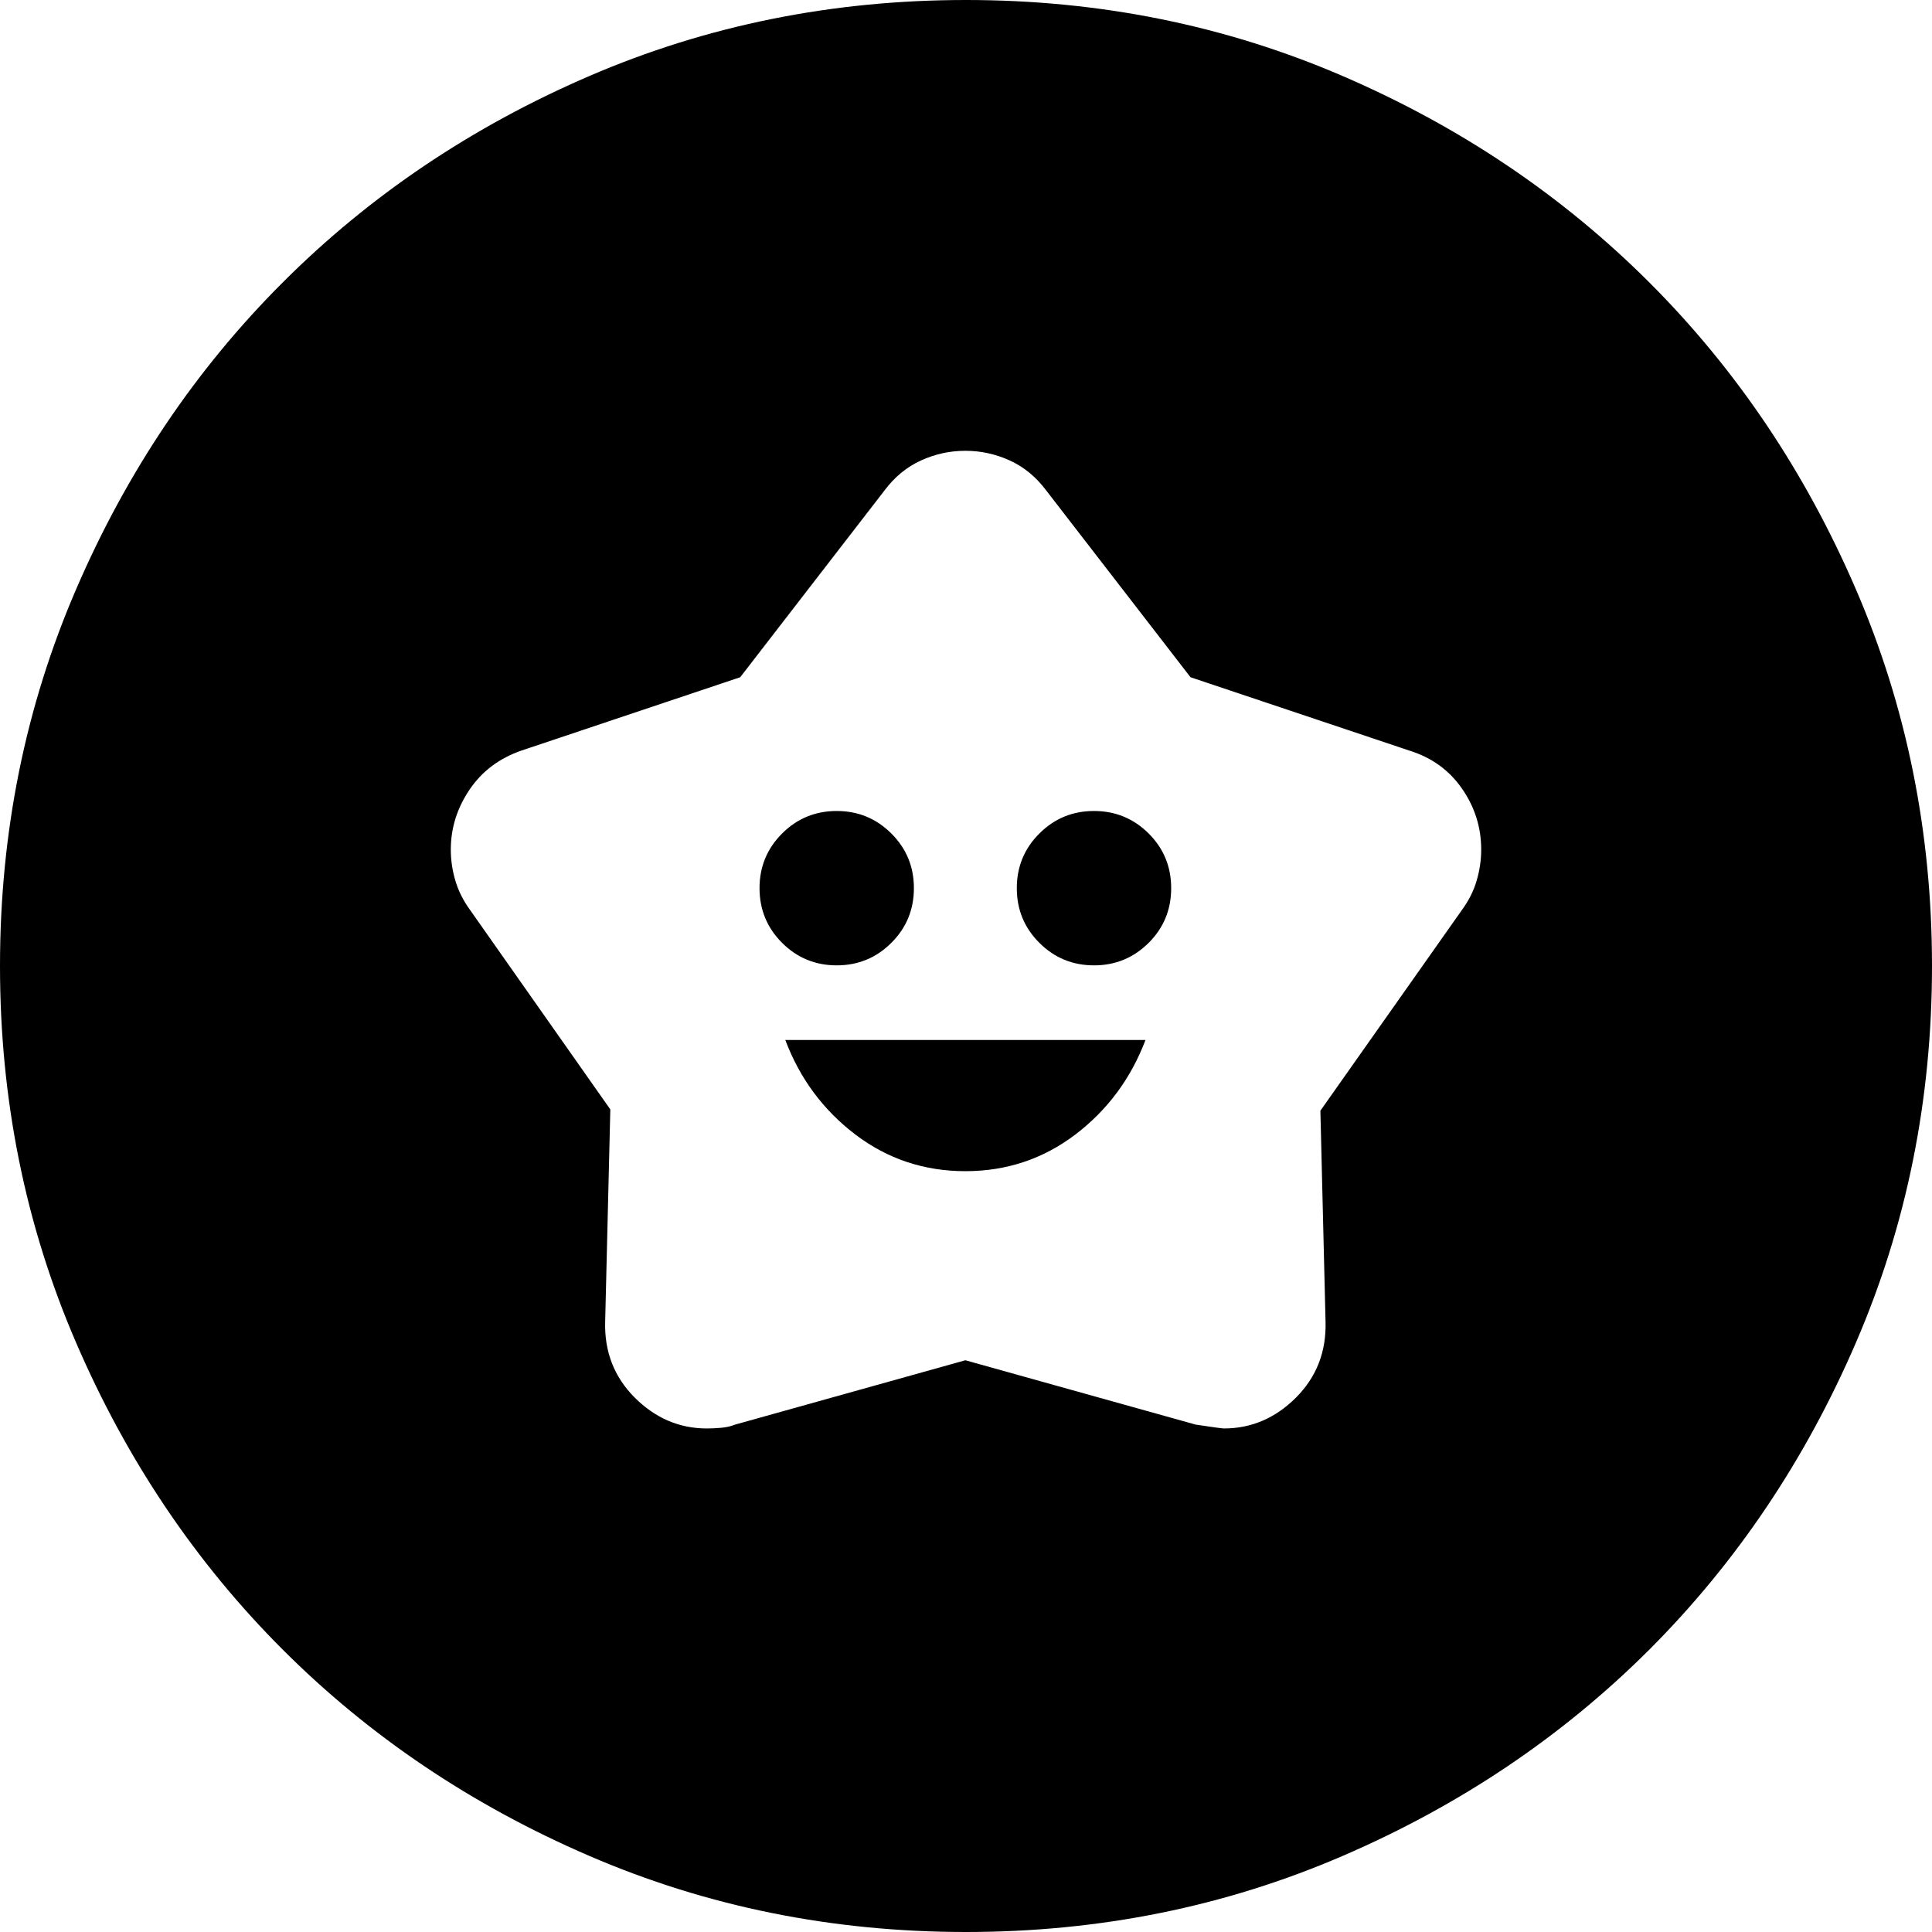<svg width="30" height="30" viewBox="0 0 30 30" fill="none" xmlns="http://www.w3.org/2000/svg">
<path fill-rule="evenodd" clip-rule="evenodd" d="M9.15 28.818C10.975 29.606 12.925 30 15 30C17.075 30 19.025 29.606 20.85 28.818C22.675 28.031 24.262 26.962 25.613 25.613C26.962 24.262 28.031 22.675 28.818 20.85C29.606 19.025 30 17.075 30 15C30 12.925 29.606 10.975 28.818 9.15C28.031 7.325 26.962 5.737 25.613 4.388C24.262 3.038 22.675 1.968 20.85 1.181C19.025 0.394 17.075 0 15 0C12.925 0 10.975 0.394 9.15 1.181C7.325 1.968 5.737 3.038 4.388 4.388C3.038 5.737 1.969 7.325 1.182 9.15C0.394 10.975 0 12.925 0 15C0 17.075 0.394 19.025 1.182 20.85C1.969 22.675 3.038 24.262 4.388 25.613C5.737 26.962 7.325 28.031 9.15 28.818ZM16.698 17.617C16.198 17.996 15.629 18.186 14.99 18.186C14.351 18.186 13.781 17.996 13.282 17.617C12.783 17.237 12.42 16.748 12.194 16.149H17.787C17.56 16.748 17.197 17.237 16.698 17.617ZM13.841 14.64C13.608 14.873 13.325 14.99 12.992 14.99C12.66 14.99 12.377 14.873 12.144 14.64C11.911 14.407 11.794 14.124 11.794 13.791C11.794 13.459 11.911 13.176 12.144 12.943C12.377 12.71 12.66 12.593 12.992 12.593C13.325 12.593 13.608 12.71 13.841 12.943C14.075 13.176 14.191 13.459 14.191 13.791C14.191 14.124 14.075 14.407 13.841 14.64ZM17.837 14.64C17.603 14.873 17.32 14.99 16.988 14.99C16.655 14.99 16.372 14.873 16.139 14.64C15.905 14.407 15.789 14.124 15.789 13.791C15.789 13.459 15.905 13.176 16.139 12.943C16.372 12.71 16.655 12.593 16.988 12.593C17.32 12.593 17.603 12.71 17.837 12.943C18.07 13.176 18.186 13.459 18.186 13.791C18.186 14.124 18.07 14.407 17.837 14.64ZM13.732 7.619L11.494 10.516L8.099 11.654C7.752 11.774 7.483 11.977 7.29 12.263C7.097 12.55 7 12.859 7 13.192C7 13.352 7.023 13.512 7.07 13.672C7.117 13.832 7.193 13.985 7.3 14.131L9.477 17.227L9.397 20.523C9.384 20.989 9.537 21.382 9.856 21.702C10.176 22.021 10.549 22.181 10.975 22.181C11.042 22.181 11.115 22.178 11.195 22.171C11.275 22.164 11.348 22.148 11.415 22.121L14.99 21.122L18.566 22.121C18.832 22.161 18.978 22.181 19.005 22.181C19.431 22.181 19.804 22.021 20.124 21.702C20.443 21.382 20.596 20.989 20.583 20.523L20.503 17.247L22.7 14.131C22.807 13.985 22.884 13.832 22.93 13.672C22.977 13.512 23 13.352 23 13.192C23 12.846 22.9 12.53 22.7 12.243C22.501 11.957 22.228 11.761 21.881 11.654L18.486 10.516L16.248 7.619C16.089 7.406 15.899 7.25 15.679 7.15C15.459 7.05 15.23 7 14.99 7C14.75 7 14.521 7.05 14.301 7.15C14.081 7.25 13.891 7.406 13.732 7.619Z" fill="black"/>
</svg>
